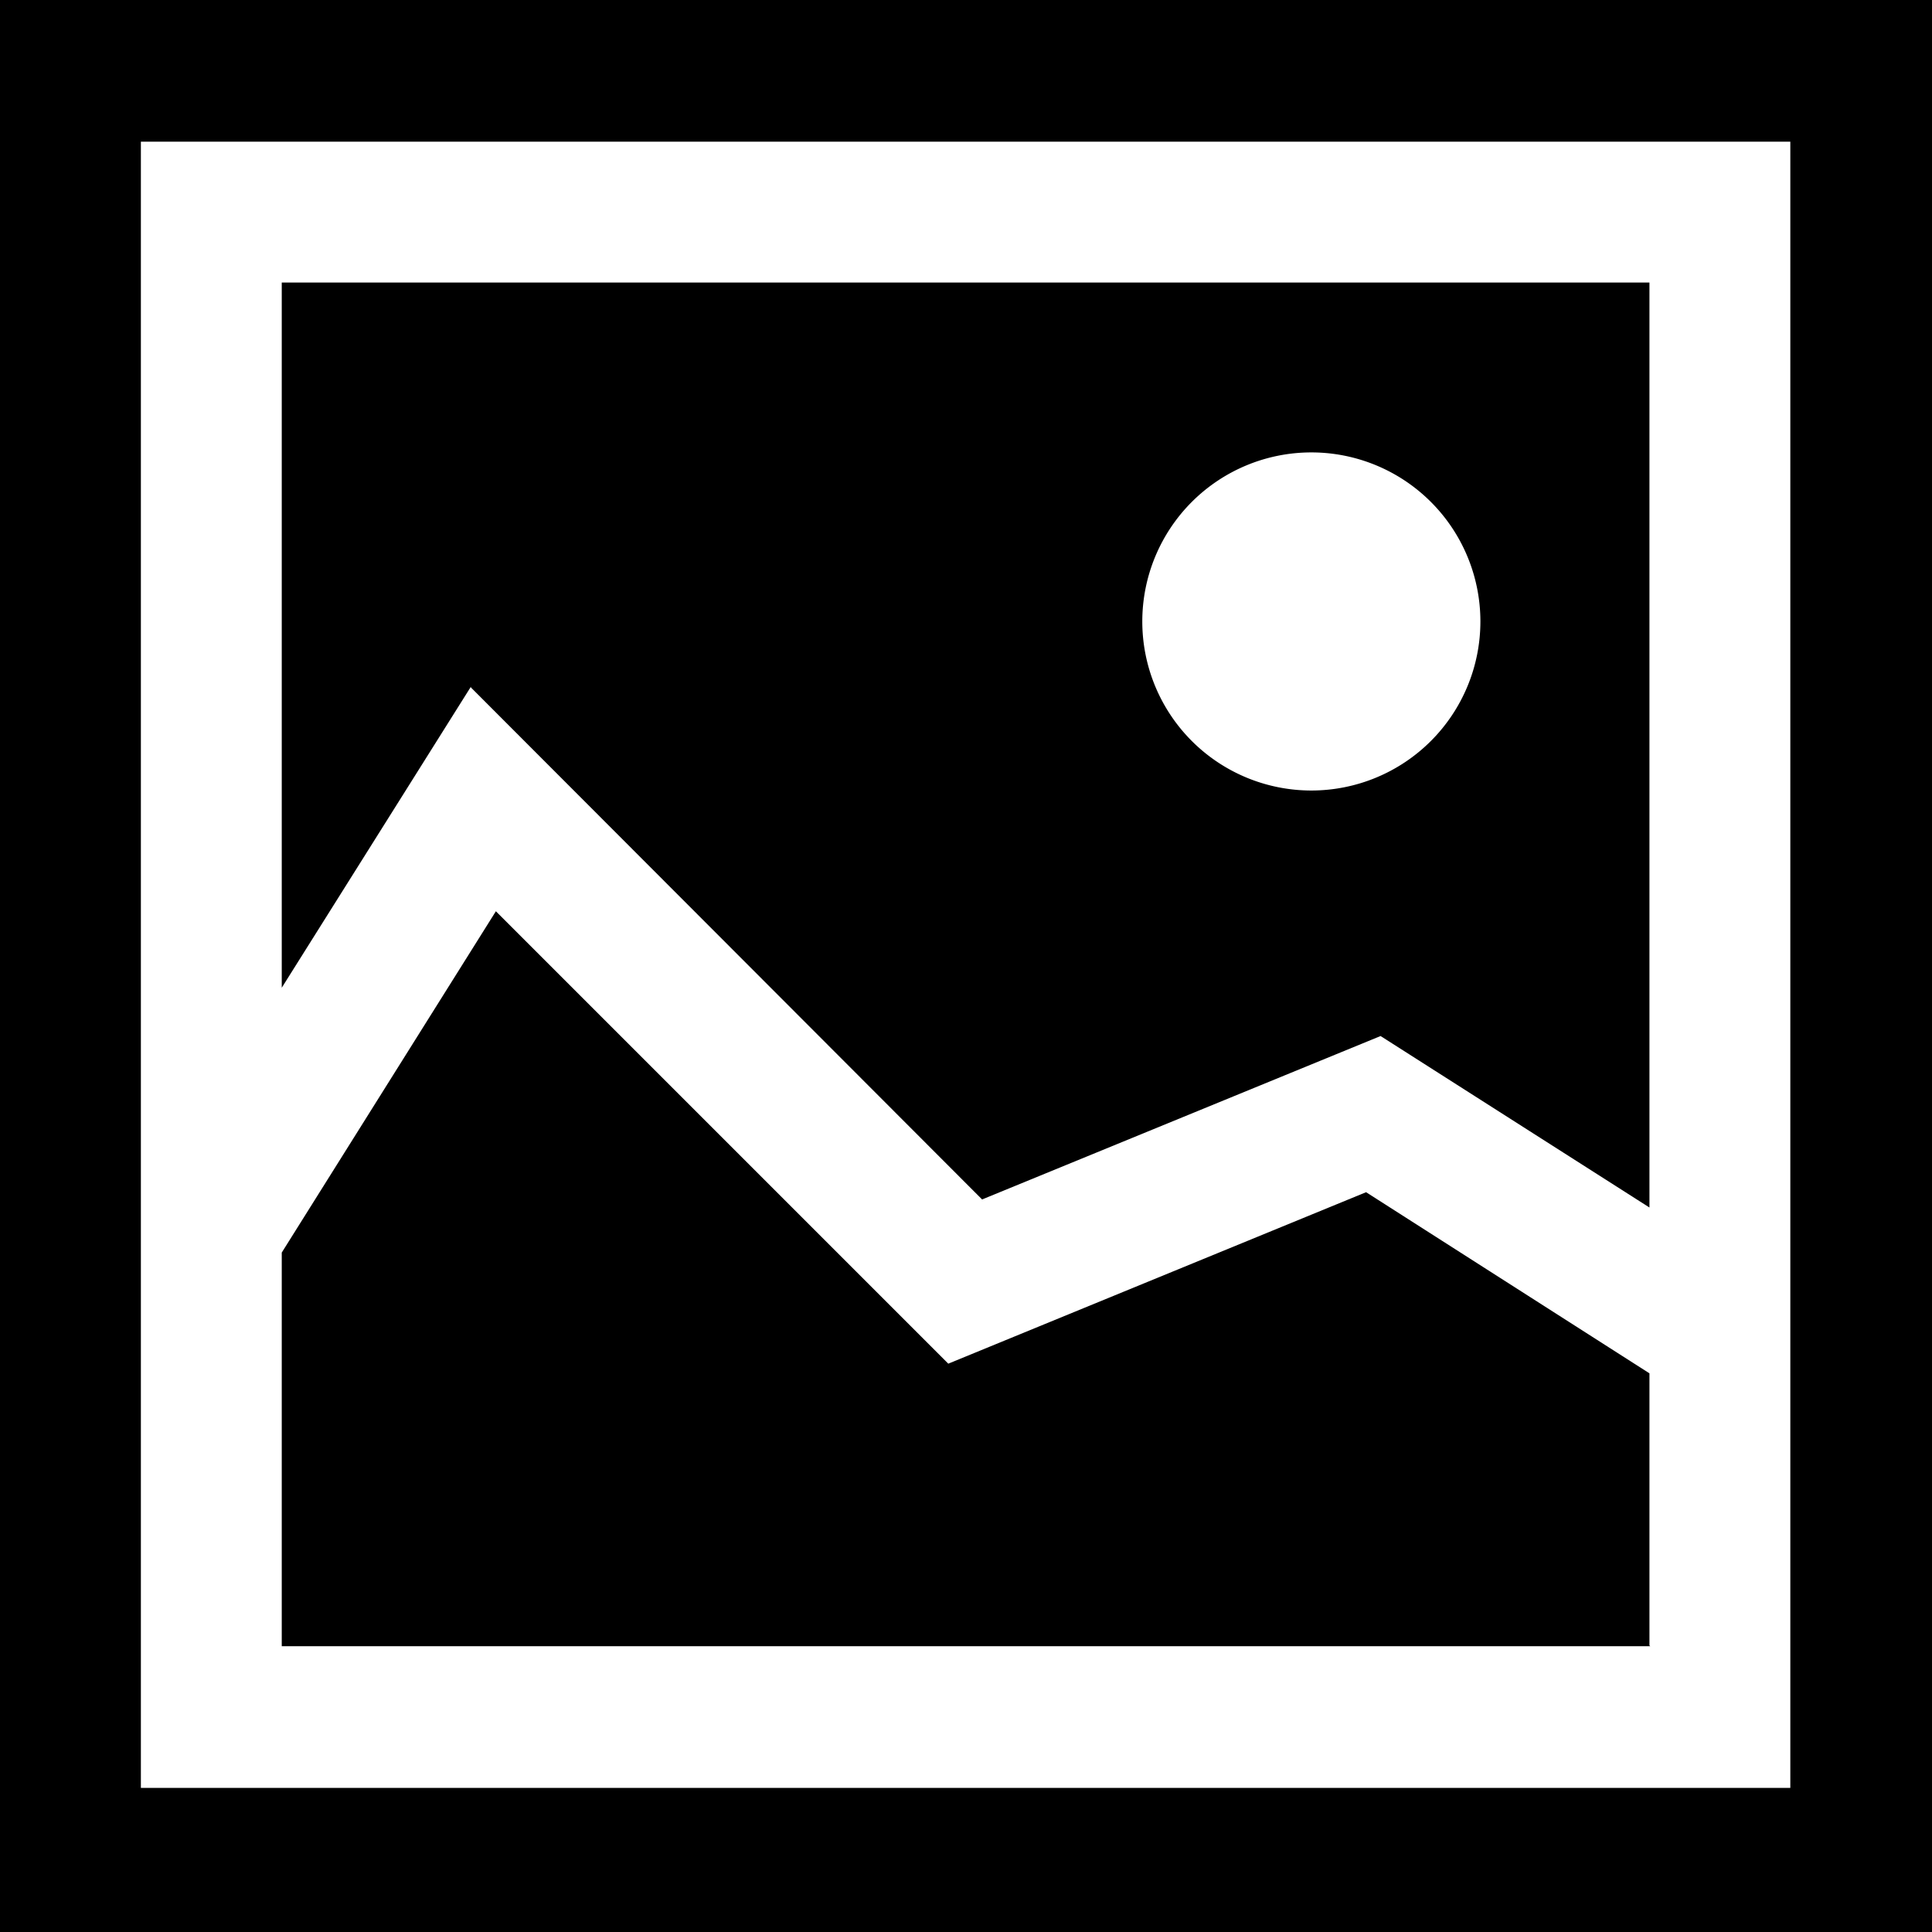 <svg viewBox="0 0 24 24" xmlns="http://www.w3.org/2000/svg">
  <path d="M20.5 20.45h-17v-4.89l2.66-4.24 5.62 5.62 5.19-2.13 3.52 2.25v3.38ZM5.85 8.53 3.5 12.27V3.51h16.99V15l-3.34-2.13-4.95 2.03-6.35-6.36Zm8.34-.81a2.1 2.1 0 1 0 4.2 0 2.1 2.1 0 0 0-4.2 0M24 0v24H0V0zm-1.75 1.76H1.75v20.45h20.49V1.76Z"/>
</svg>

